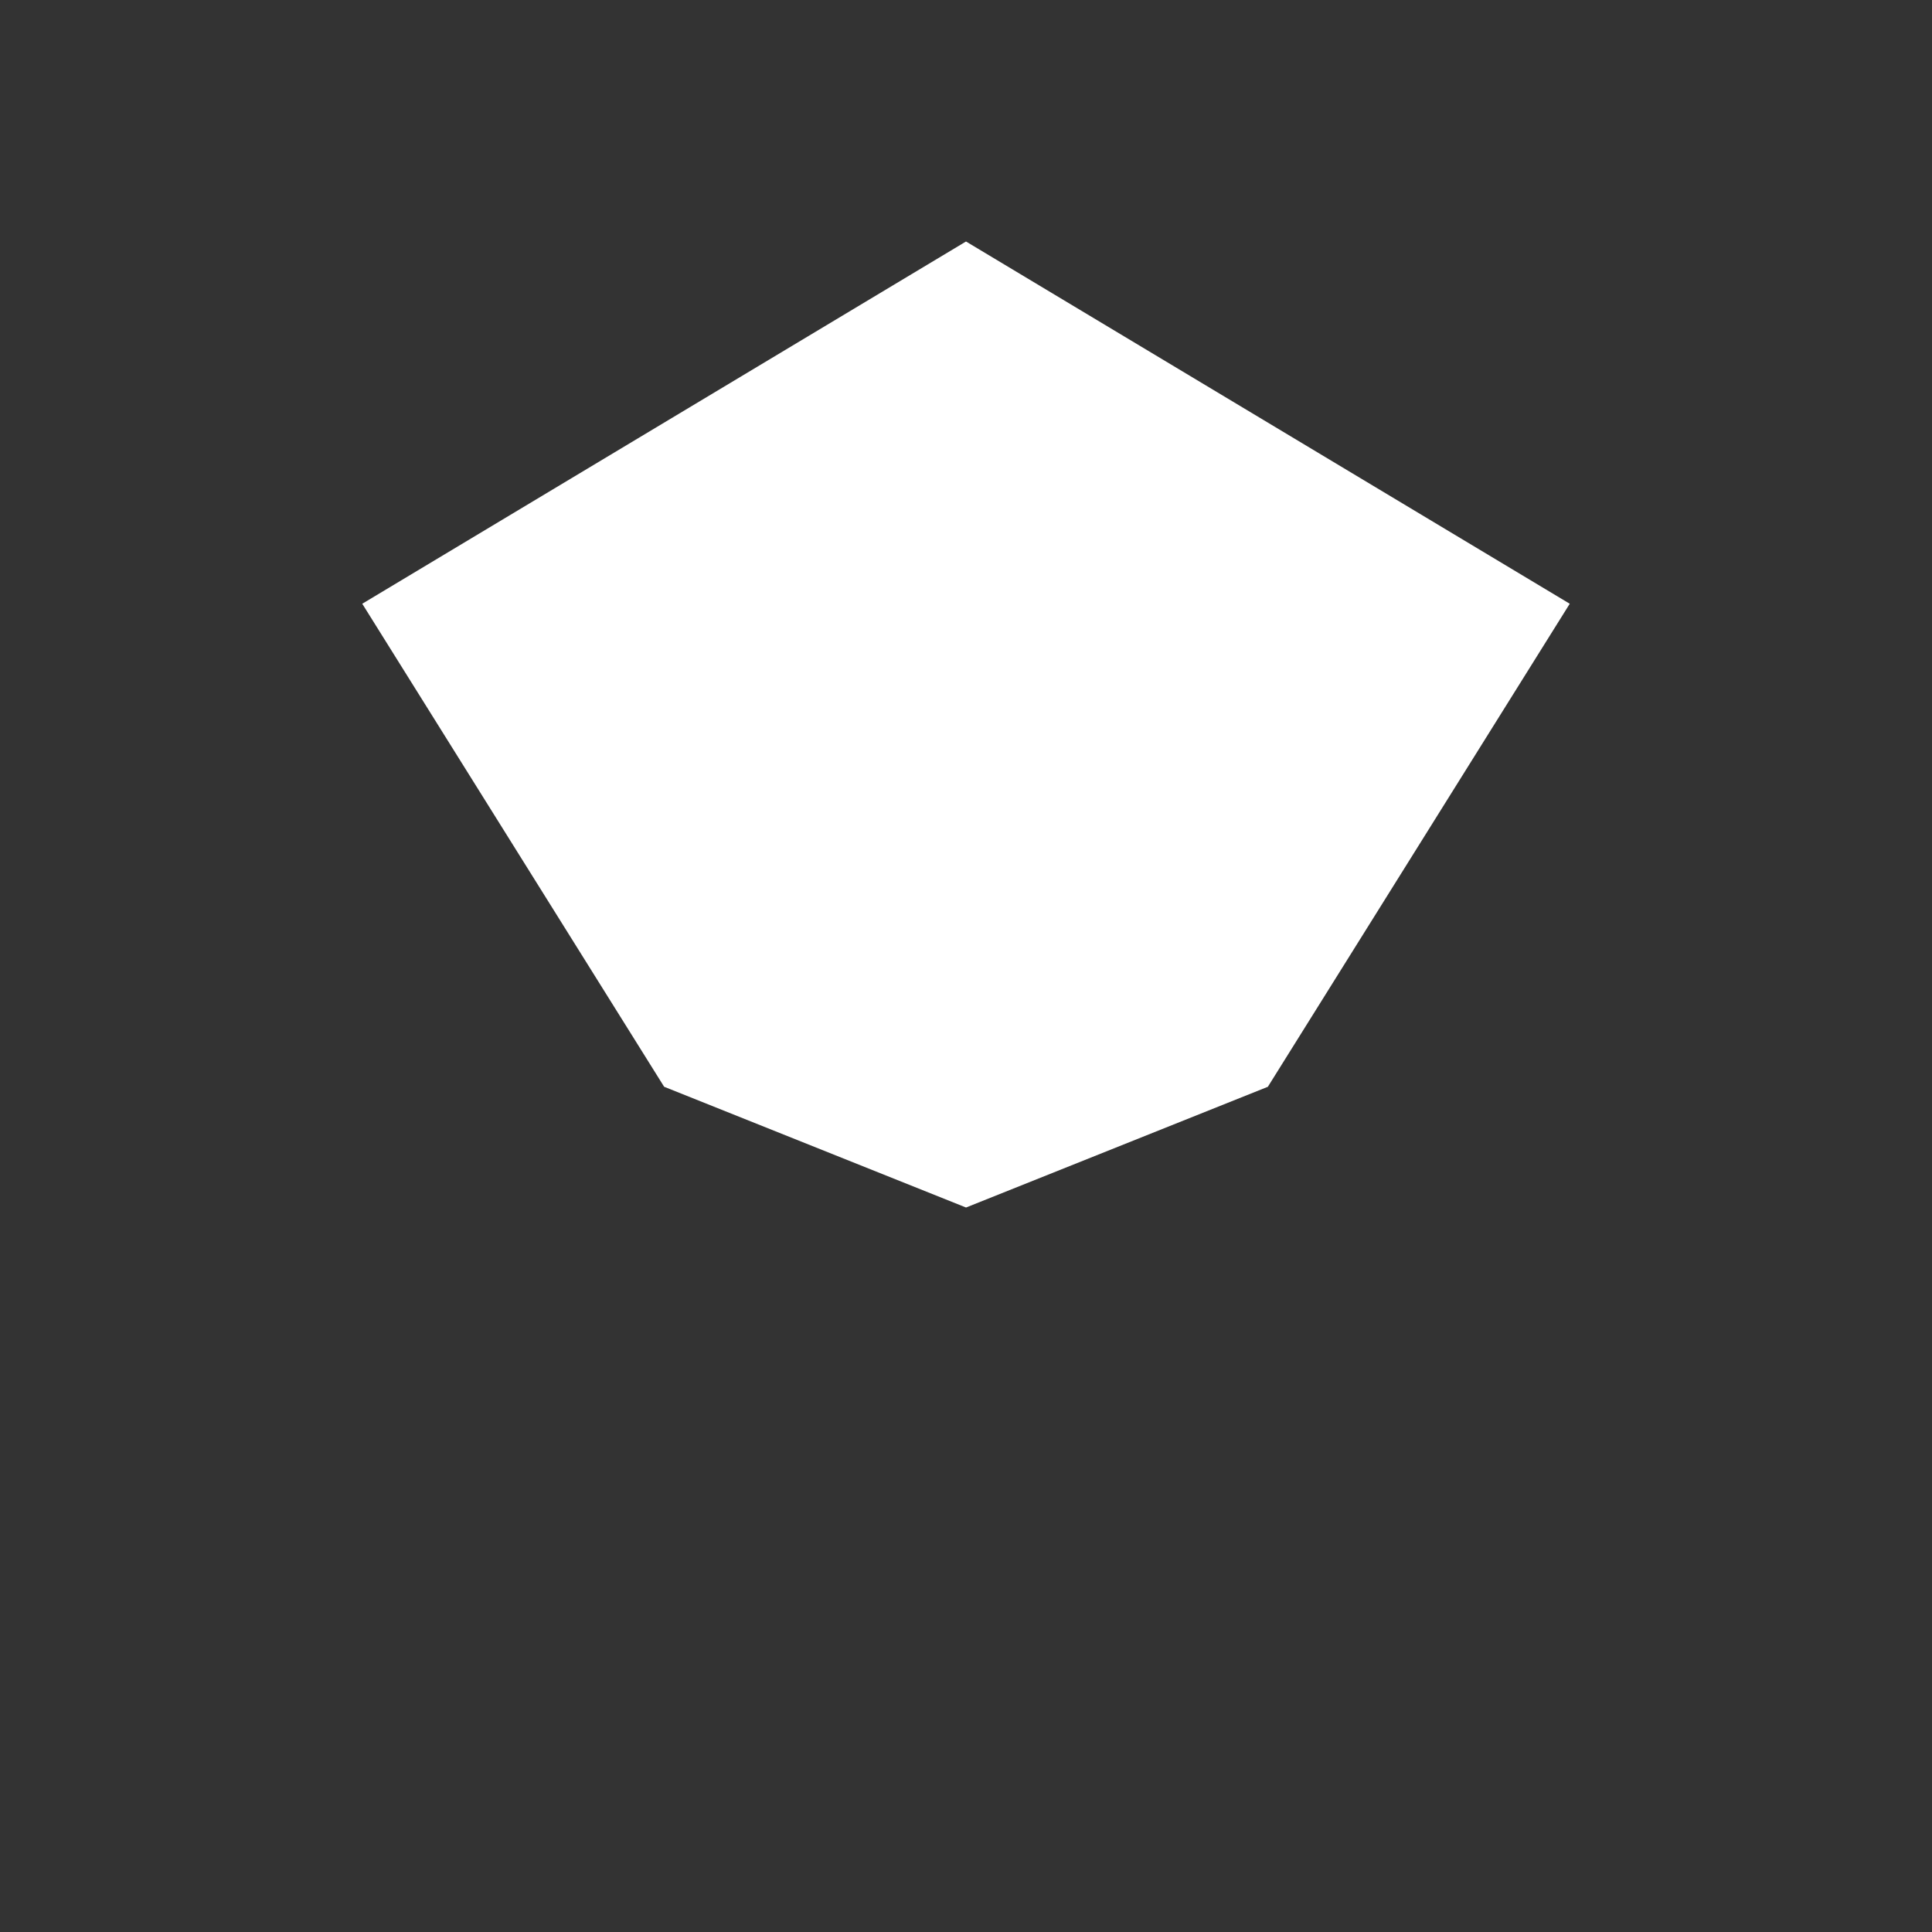 <svg xmlns="http://www.w3.org/2000/svg" viewBox="0 0 64 64" width="64" height="64" fill="none">
  <rect x="0" y="0" width="64" height="64" fill="#333333" stroke="none"/>
  <!-- Minimal fragmented prism in white -->
  <rect width="64" height="64" fill="none" />
  <g fill="#FFFFFF">
    <path d="M12 20 L32 8 L52 20 L42 36 L32 40 L22 36 Z" />
    <path d="M22 22 L32 28 L42 22 L32 18 Z" opacity="0.12" />
    <path d="M32 28 L42 22 L42 36 L32 40 Z" opacity="0.18" />
  </g>
</svg>